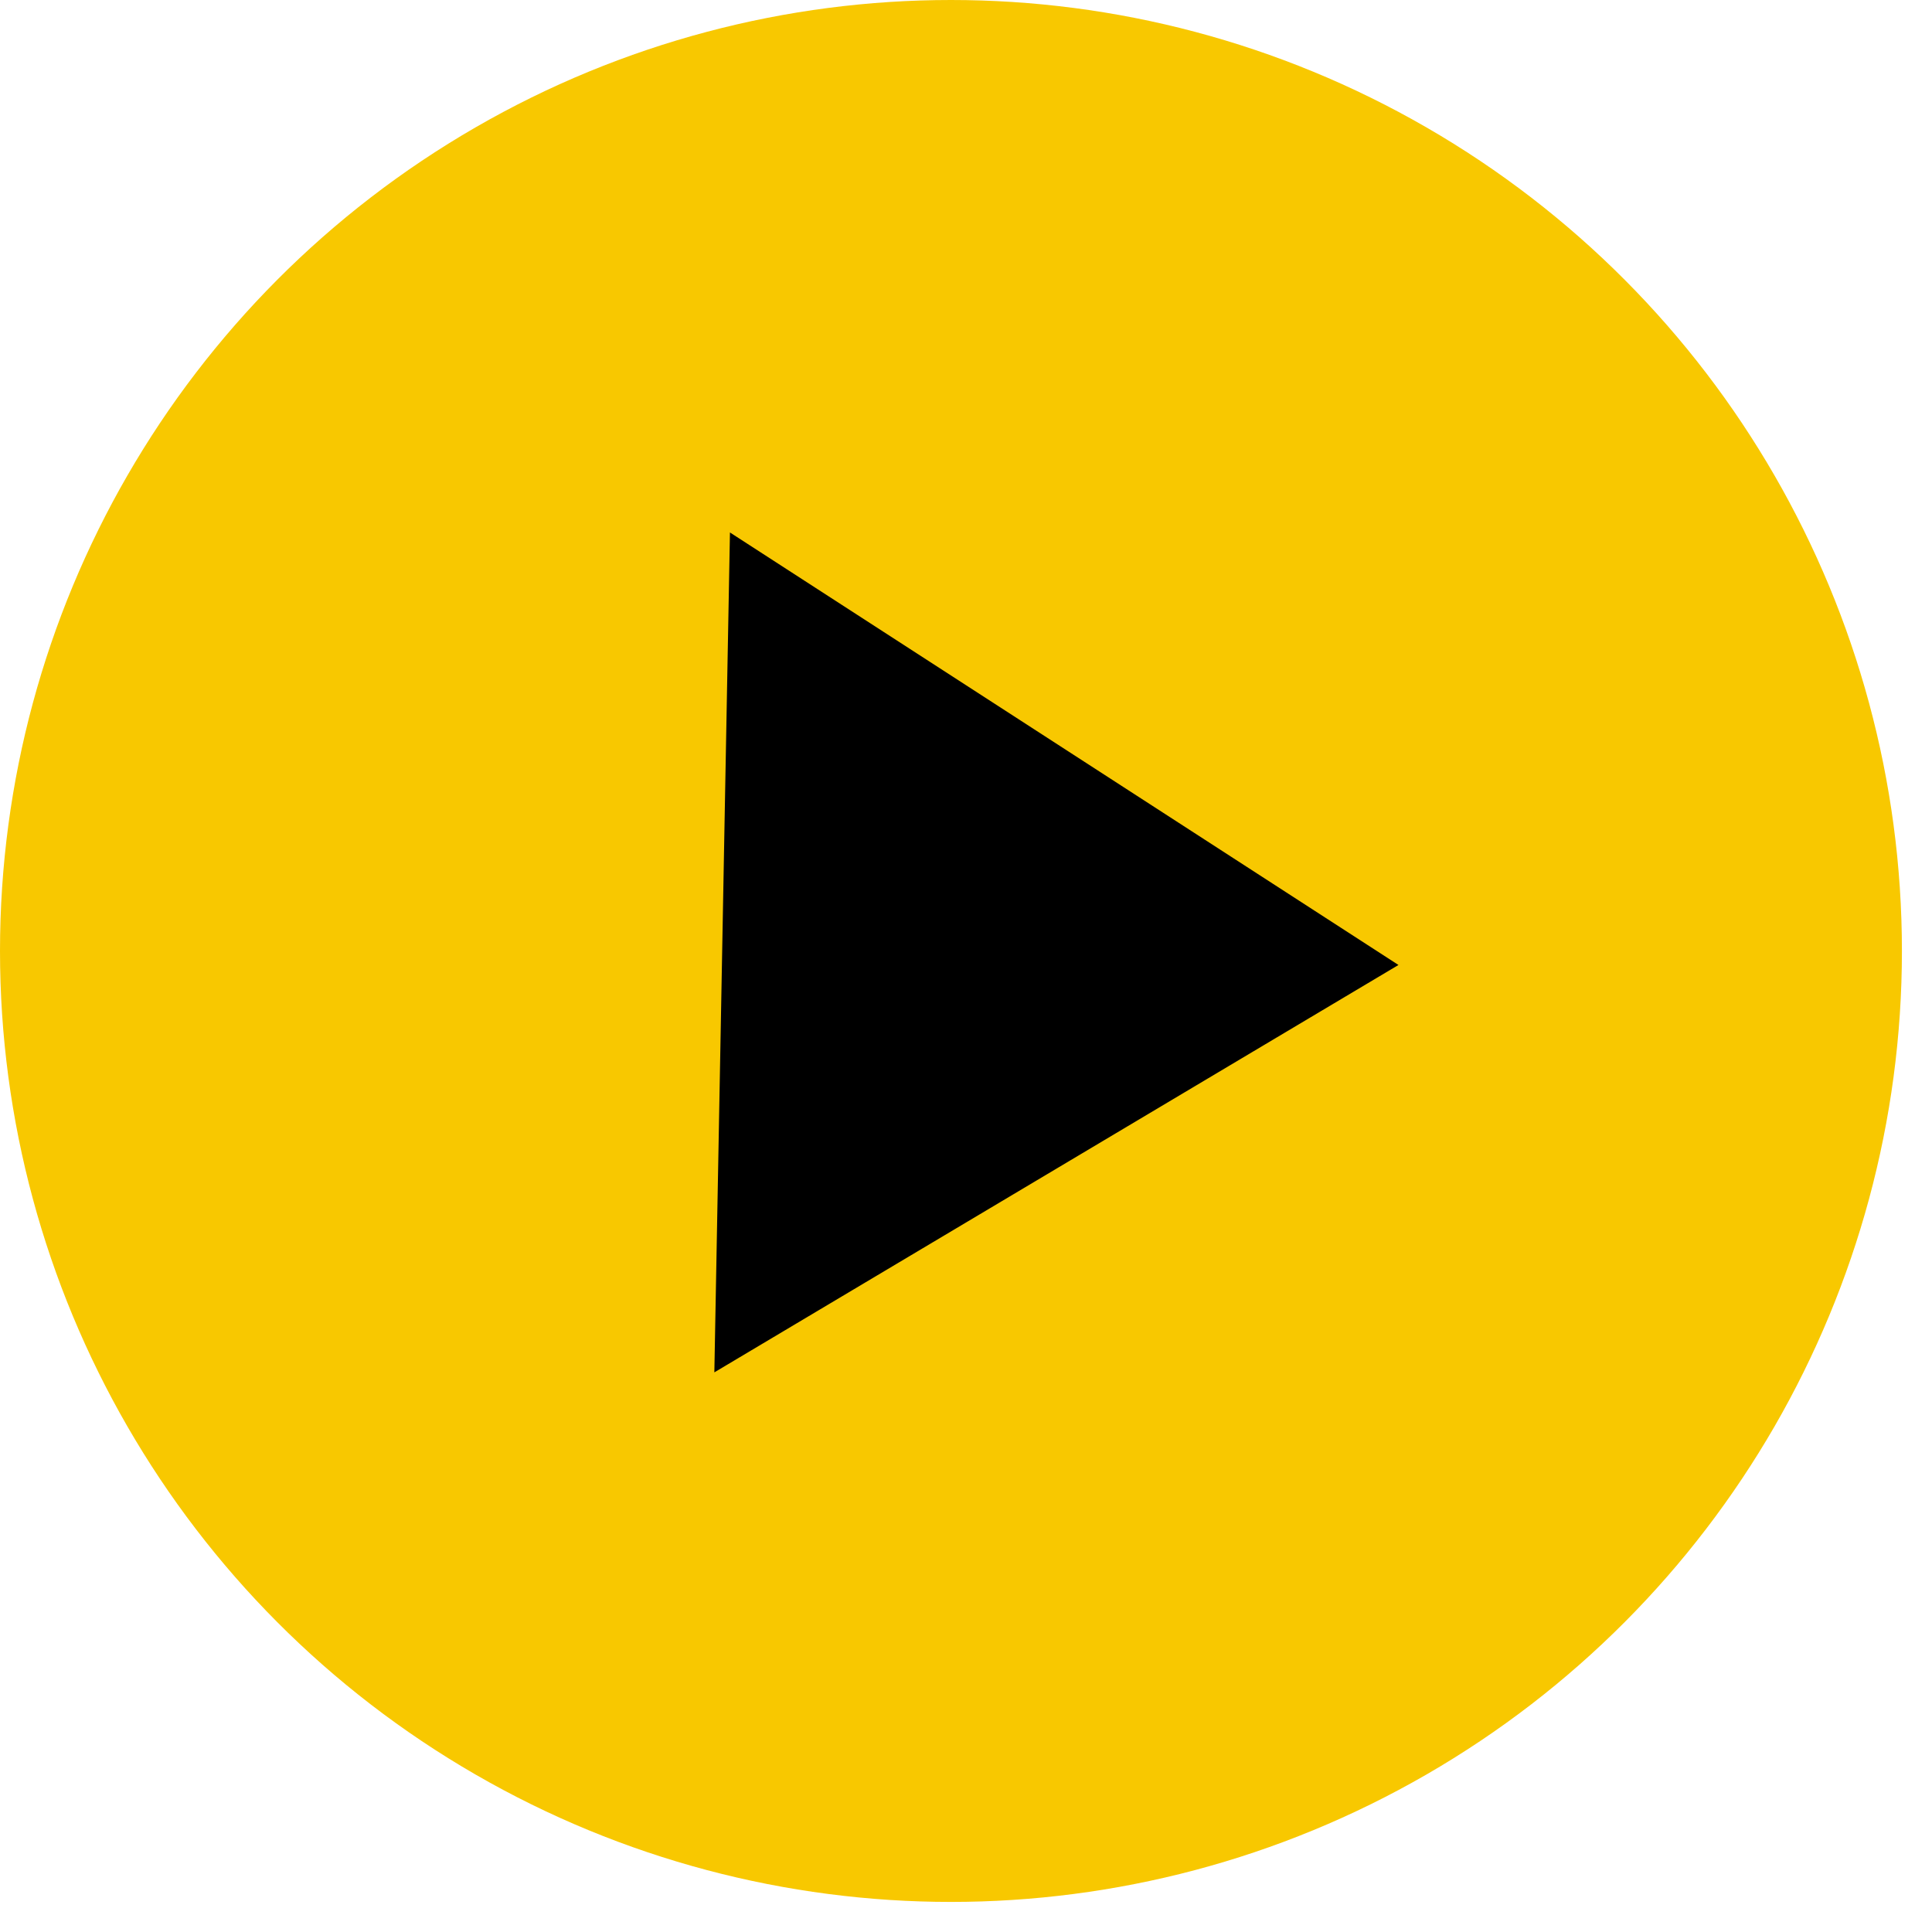 <svg width="51" height="51" viewBox="0 0 51 51" fill="none" xmlns="http://www.w3.org/2000/svg">
<circle cx="25.103" cy="25.103" r="25.103" fill="#F8C800"/>
<path d="M36.916 25.473L18.857 36.227L19.269 14.056L36.916 25.473Z" fill="black"/>
</svg>
